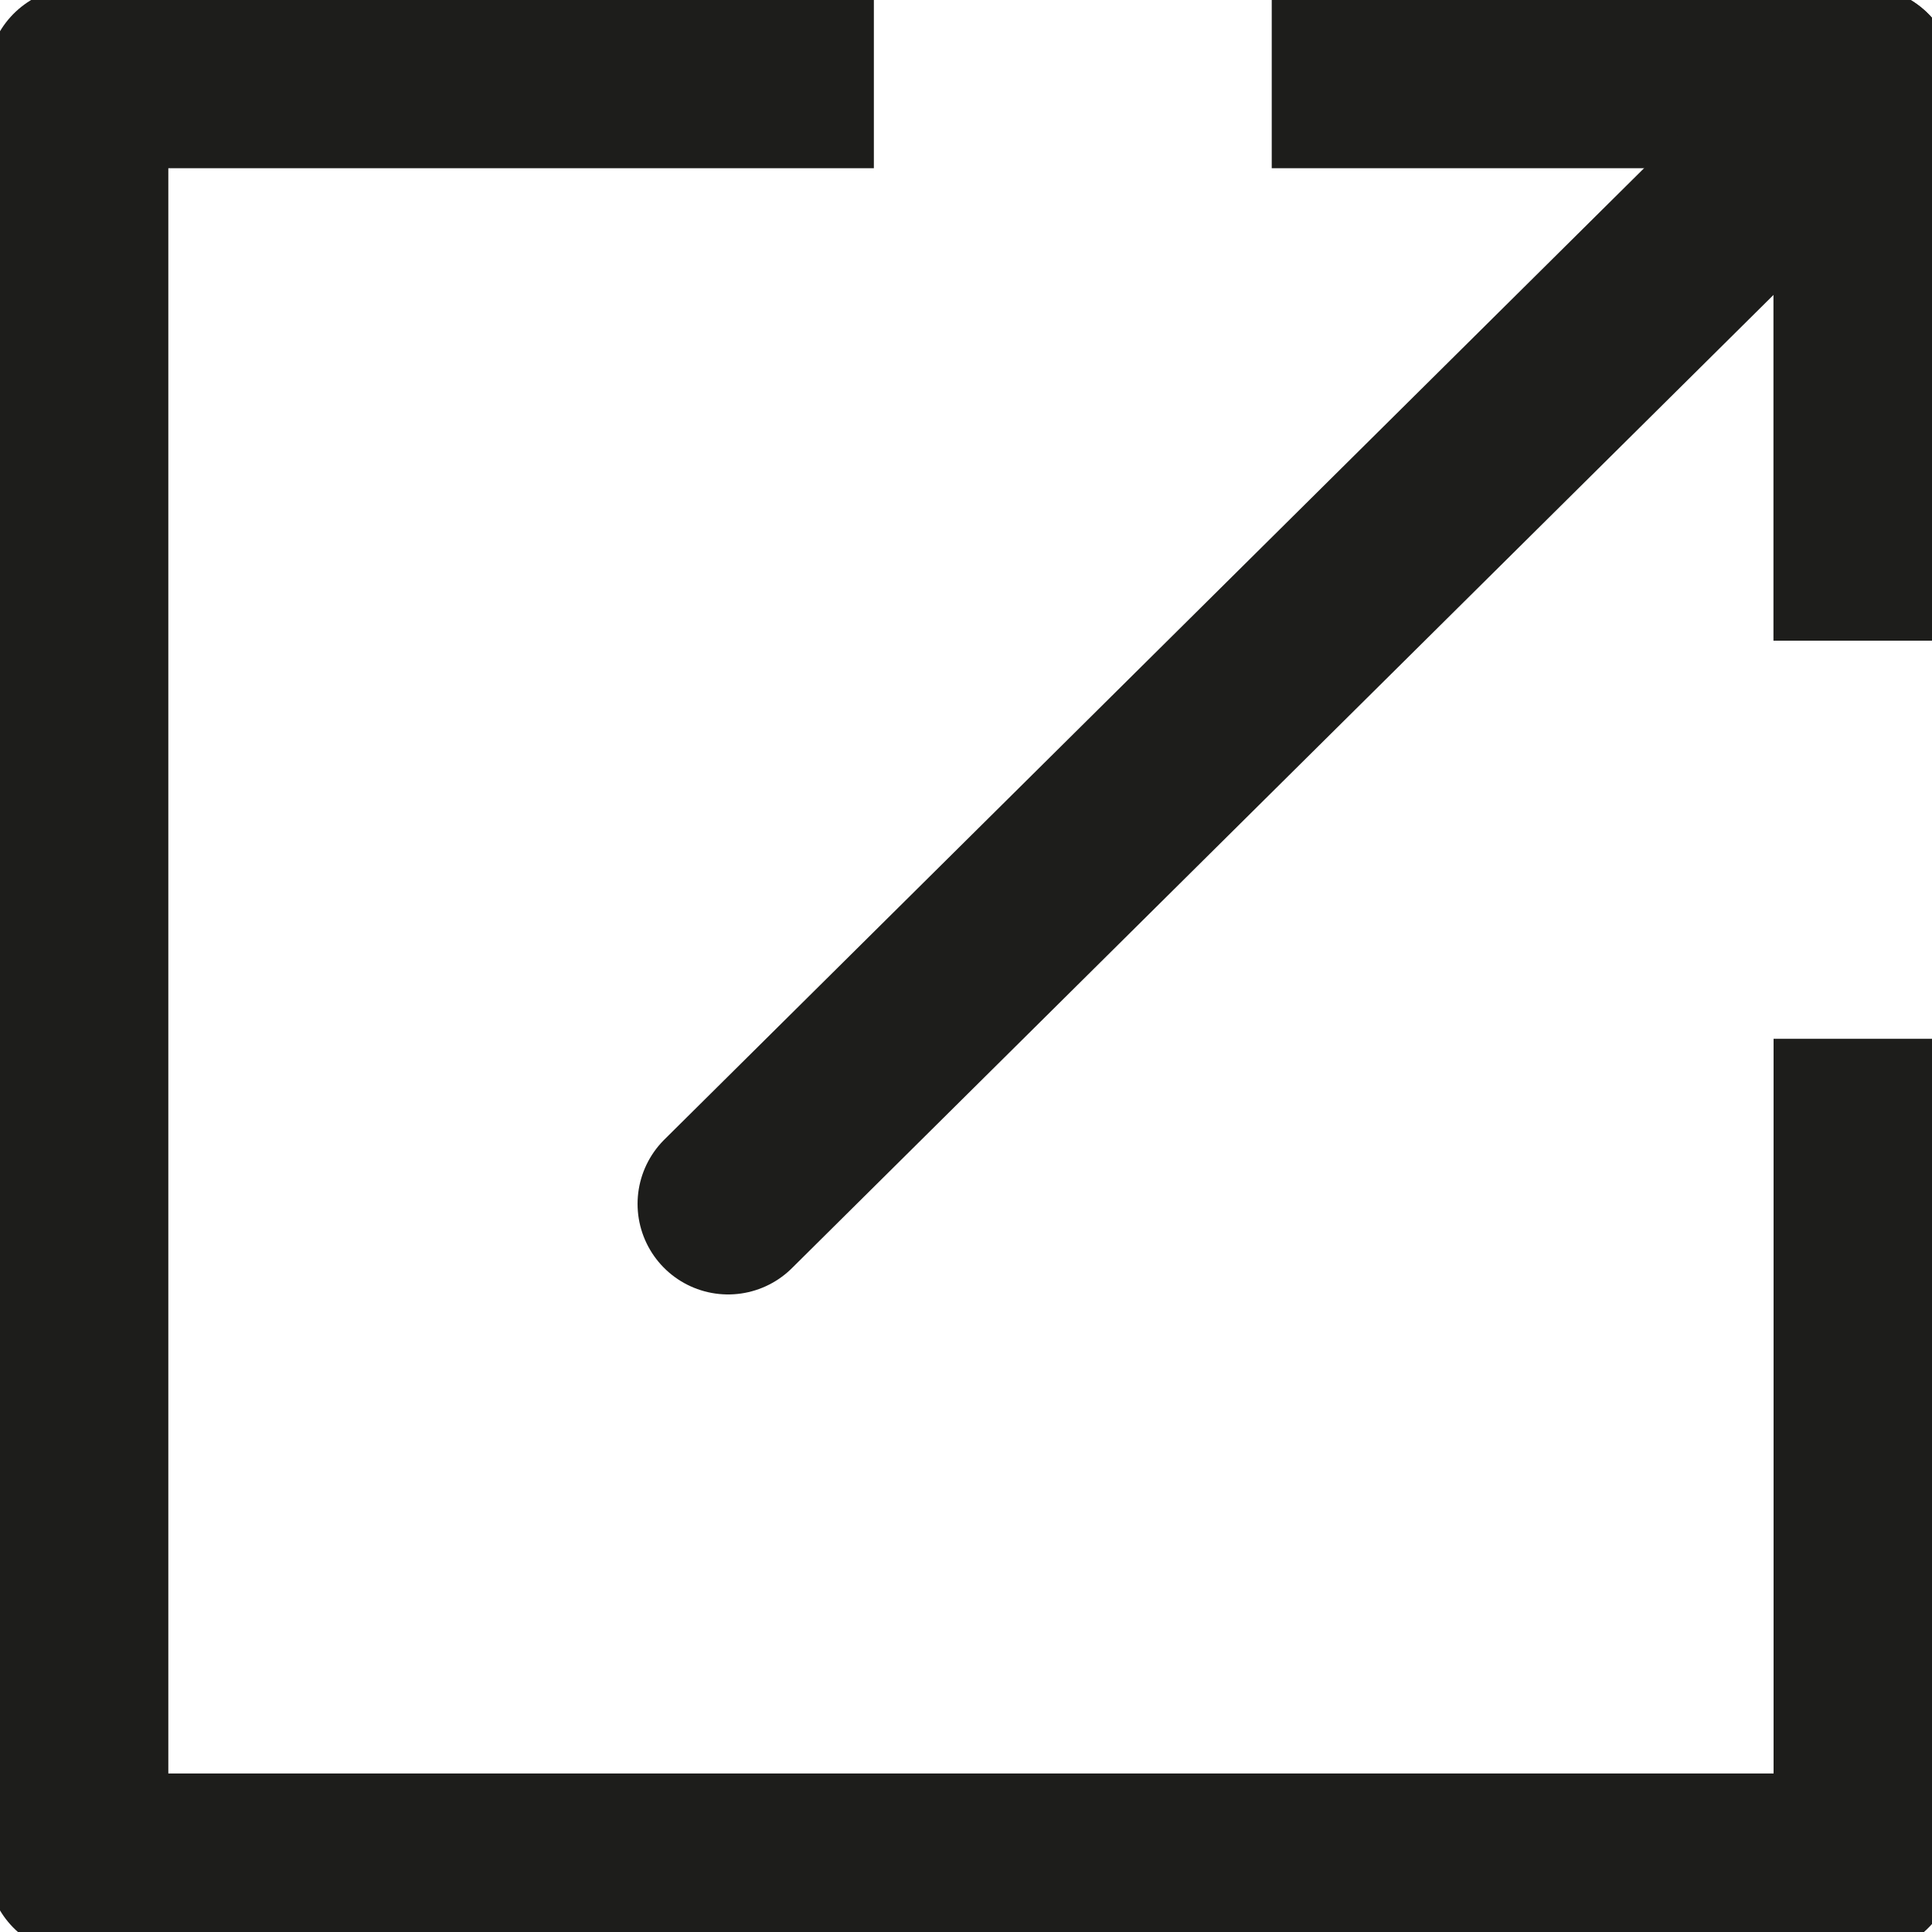 <svg width="16" height="16" viewBox="0 0 16 16" fill="none" xmlns="http://www.w3.org/2000/svg">
<g clip-path="url(#clip0_350_409)">
<path d="M15.438 8.603V15.437H0.644V0.643H7.237" stroke="#1D1D1B" stroke-width="1.5" stroke-miterlimit="10" stroke-linejoin="round"/>
<path d="M10.532 0.643H15.437V5.306" stroke="#1D1D1B" stroke-width="1.5" stroke-miterlimit="10" stroke-linejoin="round"/>
<path d="M15.437 0.643L6.03 9.97" stroke="#1D1D1B" stroke-width="1.5" stroke-miterlimit="10" stroke-linecap="round" stroke-linejoin="round"/>
</g>
<defs>
<clipPath id="clip0_350_409">
<rect width="16" height="16" fill="white"/>
</clipPath>
</defs>
</svg>
